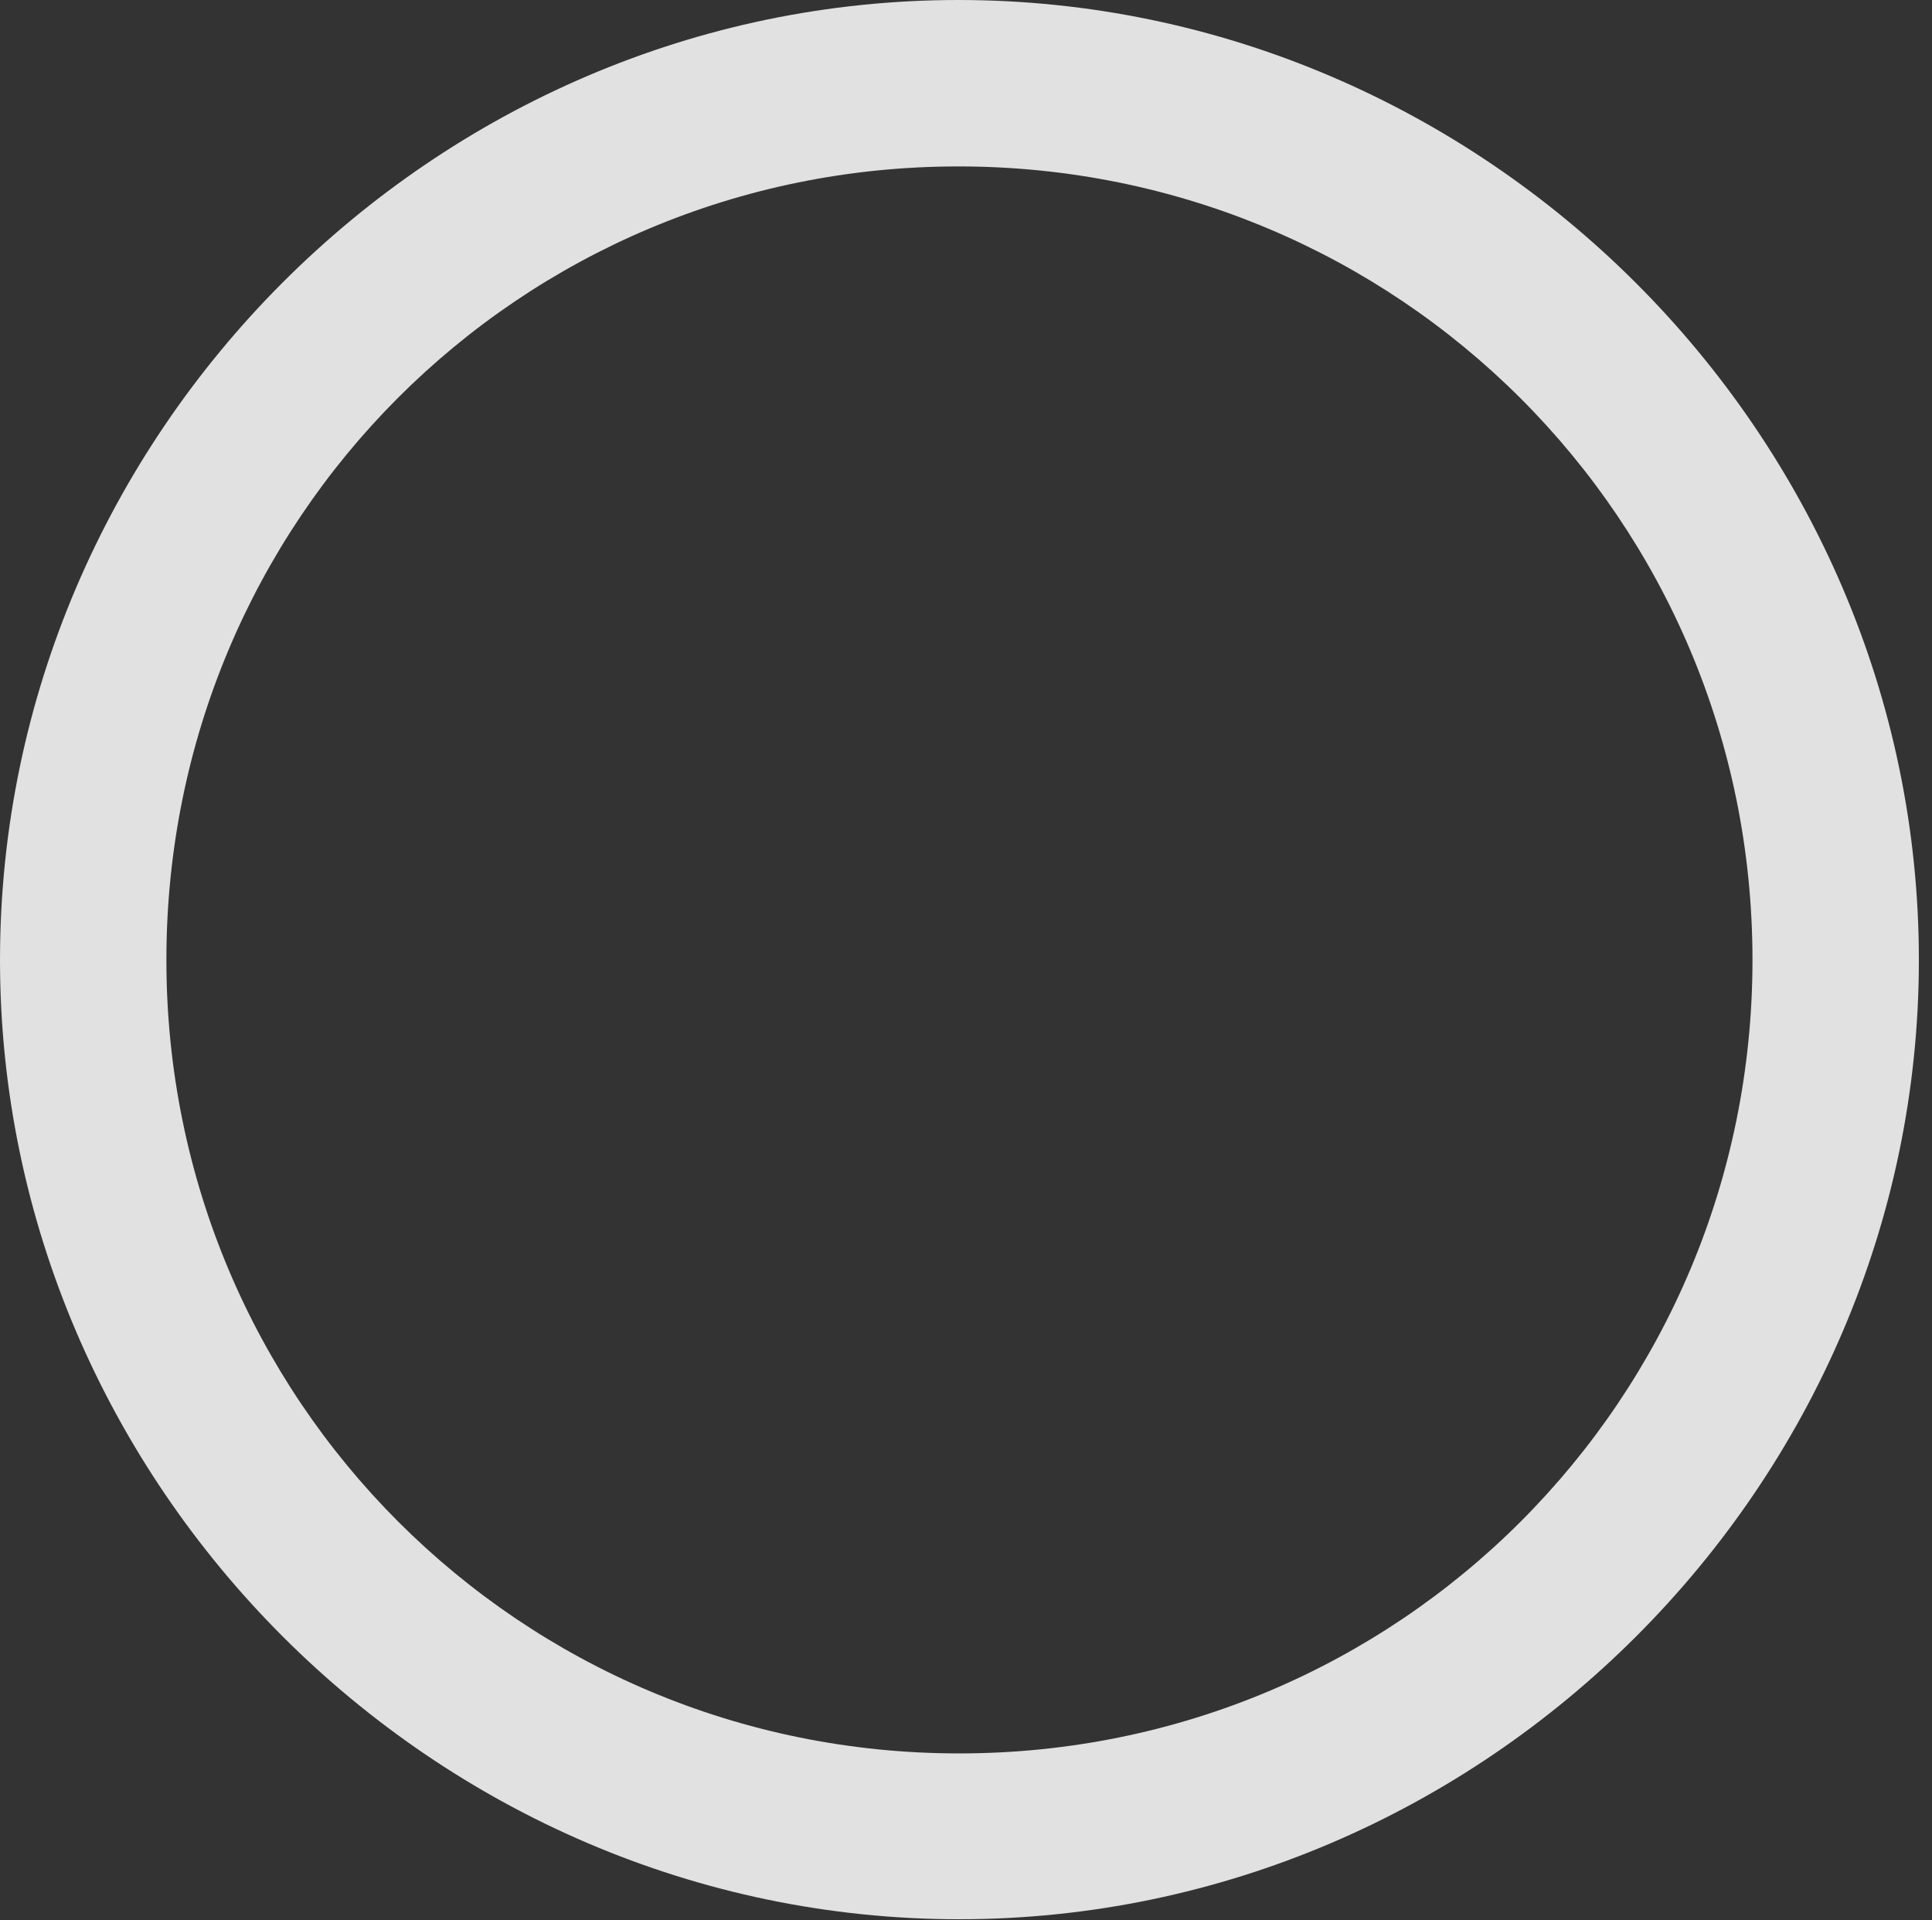 <?xml version="1.0" encoding="UTF-8"?>
<!--Generator: Apple Native CoreSVG 232.5-->
<!DOCTYPE svg
PUBLIC "-//W3C//DTD SVG 1.1//EN"
       "http://www.w3.org/Graphics/SVG/1.1/DTD/svg11.dtd">
<svg version="1.1" xmlns="http://www.w3.org/2000/svg" xmlns:xlink="http://www.w3.org/1999/xlink" width="54.468" height="54.128">
 <rect width="100%" height="100%" fill="#333333" stroke="none"/>
 <g>
  <rect height="54.128" opacity="0" width="54.468" x="0" y="0"/>
  <path d="M27.041 54.098C41.858 54.098 54.098 41.858 54.098 27.058C54.098 12.24 41.842 0 27.02 0C12.219 0 0 12.24 0 27.058C0 41.858 12.24 54.098 27.041 54.098ZM27.041 49.424C14.655 49.424 4.691 39.444 4.691 27.058C4.691 14.655 14.634 4.691 27.02 4.691C39.423 4.691 49.407 14.655 49.407 27.058C49.407 39.444 39.444 49.424 27.041 49.424Z" fill="#ffffff" fill-opacity="0.85"/>
 </g>
</svg>
